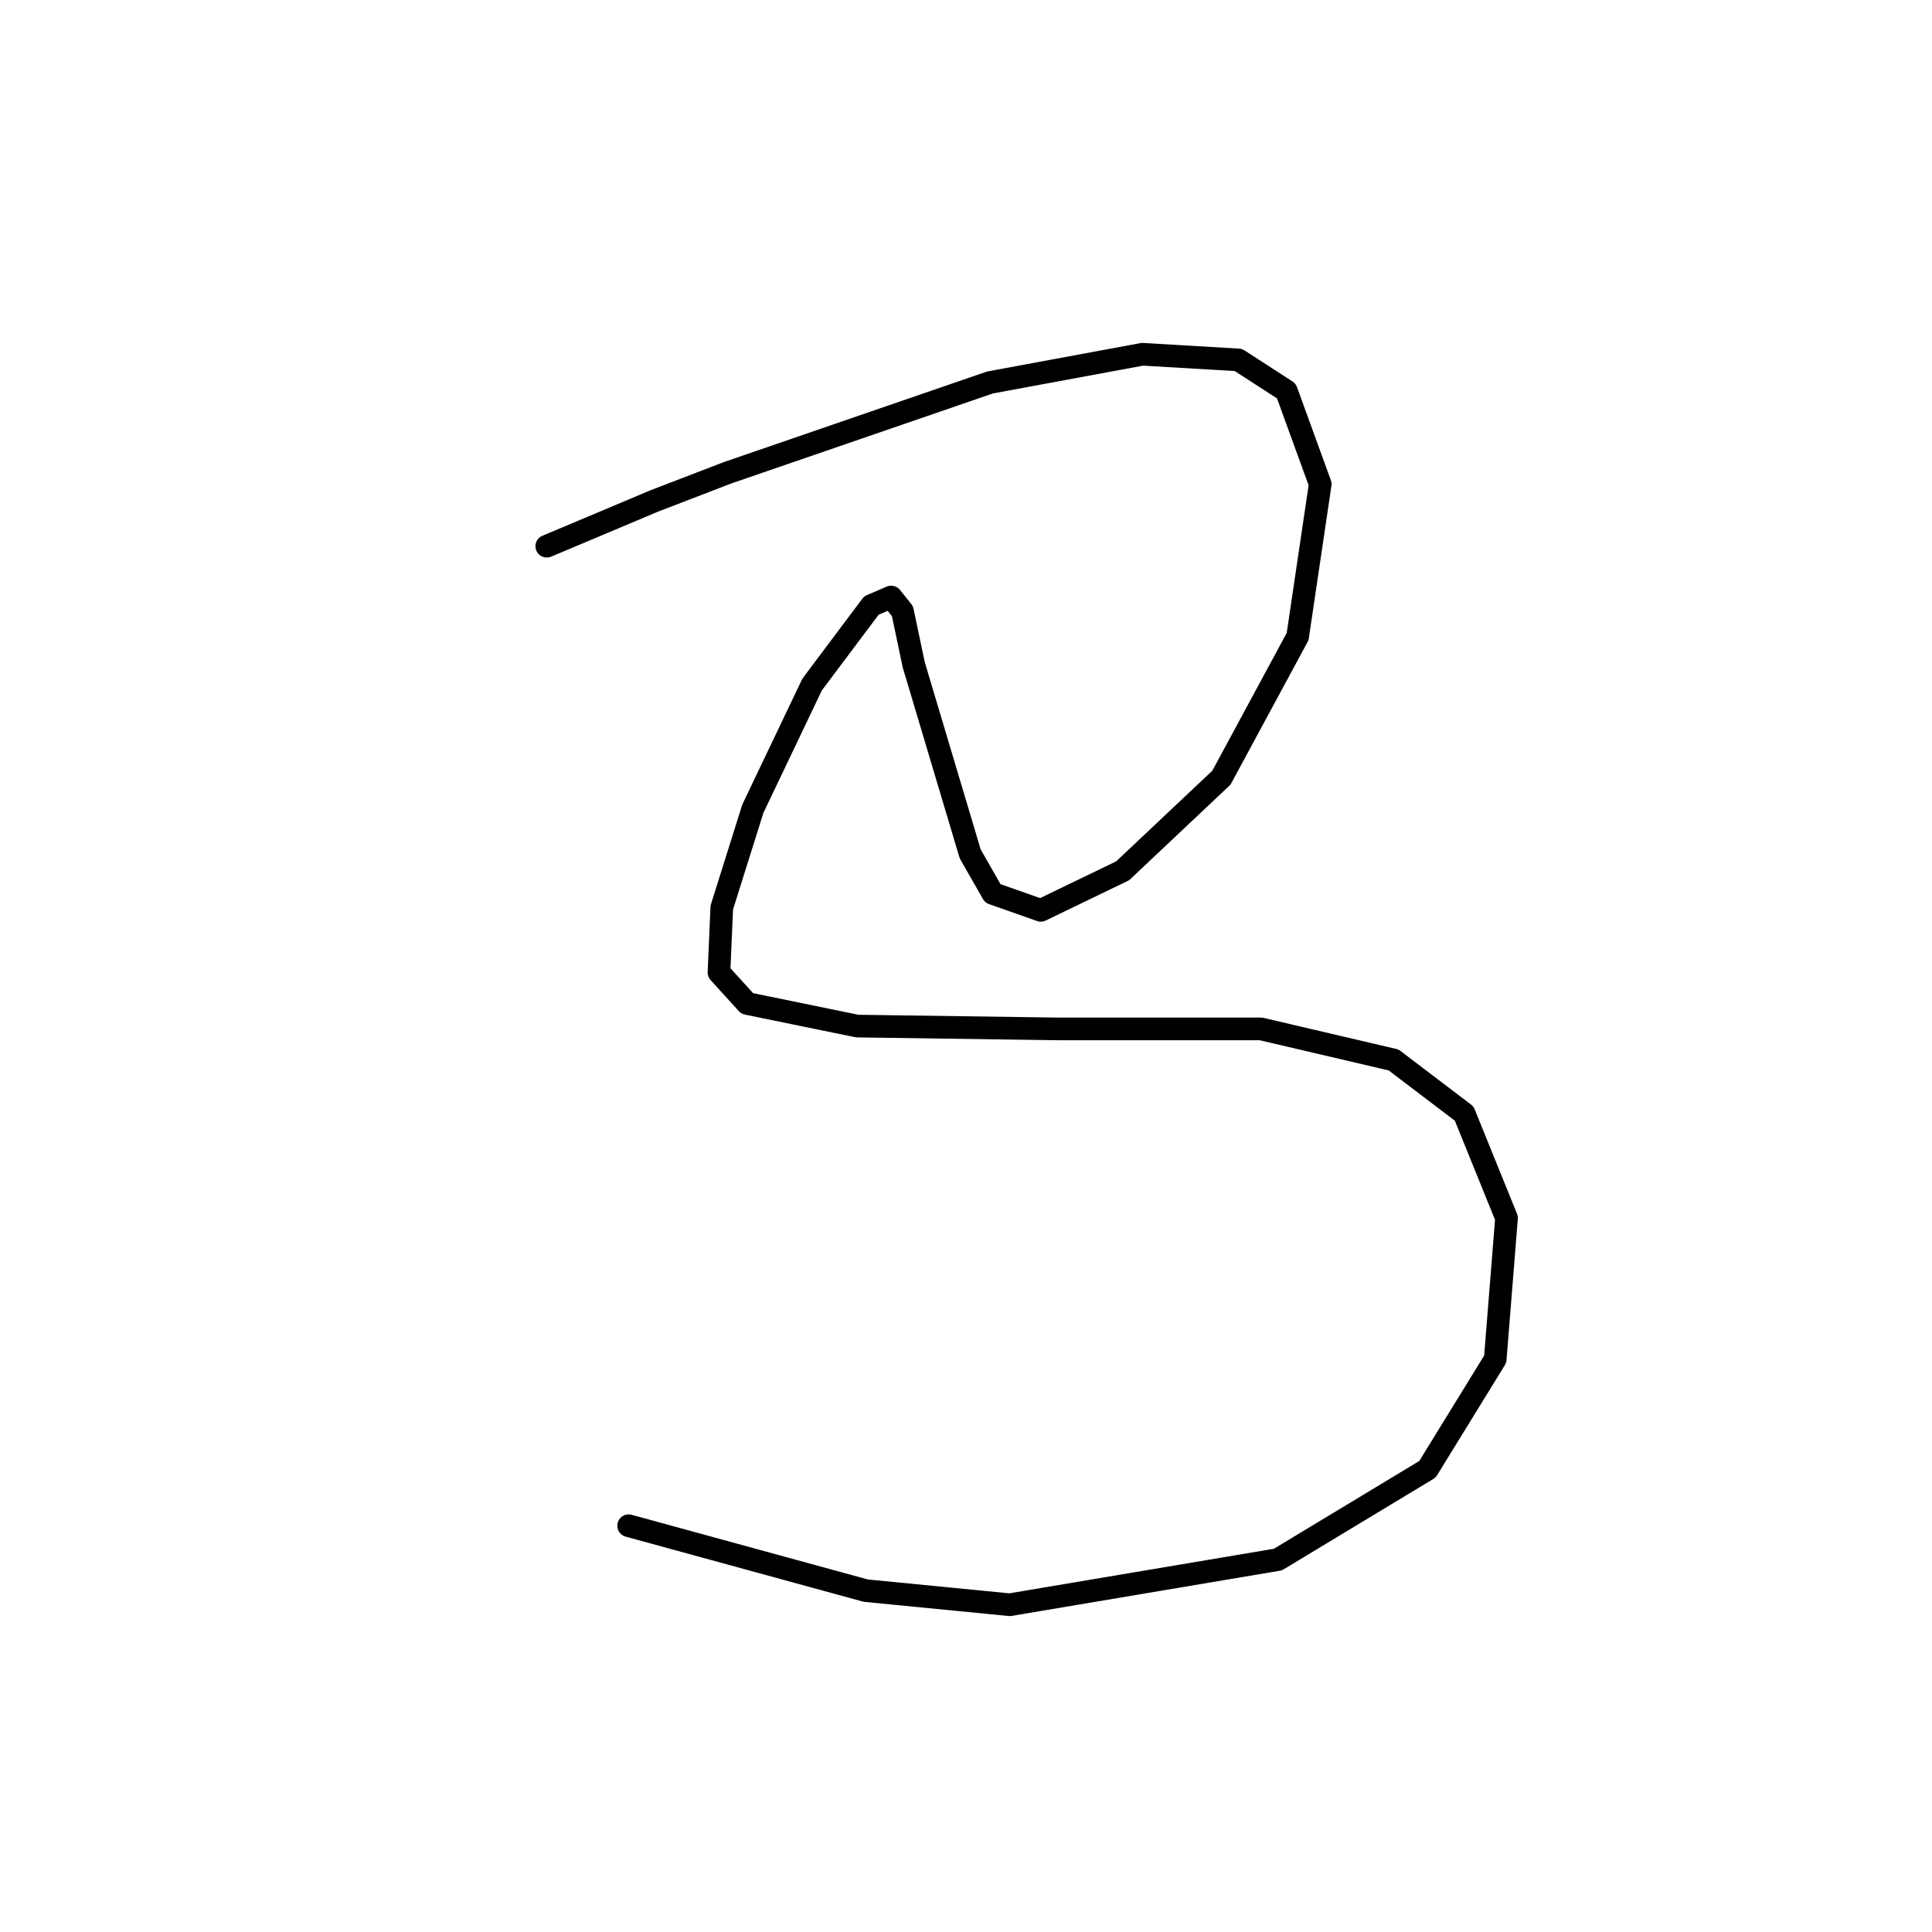 <?xml version="1.0" standalone="no"?>
    <svg width="256" height="256" xmlns="http://www.w3.org/2000/svg" version="1.1">
    <polyline stroke="black" stroke-width="3" stroke-linecap="round" fill="transparent" stroke-linejoin="round" points="72.451 72.376 79.558 69.384 86.665 66.391 96.389 62.651 131.174 50.682 151.372 46.942 164.089 47.69 170.448 51.804 174.936 64.147 171.944 84.345 161.845 103.046 148.754 115.389 137.907 120.626 131.548 118.382 128.556 113.145 121.075 88.085 119.579 80.979 118.083 79.108 115.465 80.23 107.61 90.703 99.756 107.161 95.641 120.252 95.267 128.854 99.008 132.969 113.595 135.961 140.151 136.335 167.081 136.335 184.661 140.449 194.011 147.556 199.622 161.395 198.126 180.097 189.149 194.684 169.325 206.653 133.792 212.637 114.717 210.767 83.298 202.165 83.298 202.165 " />
        </svg>